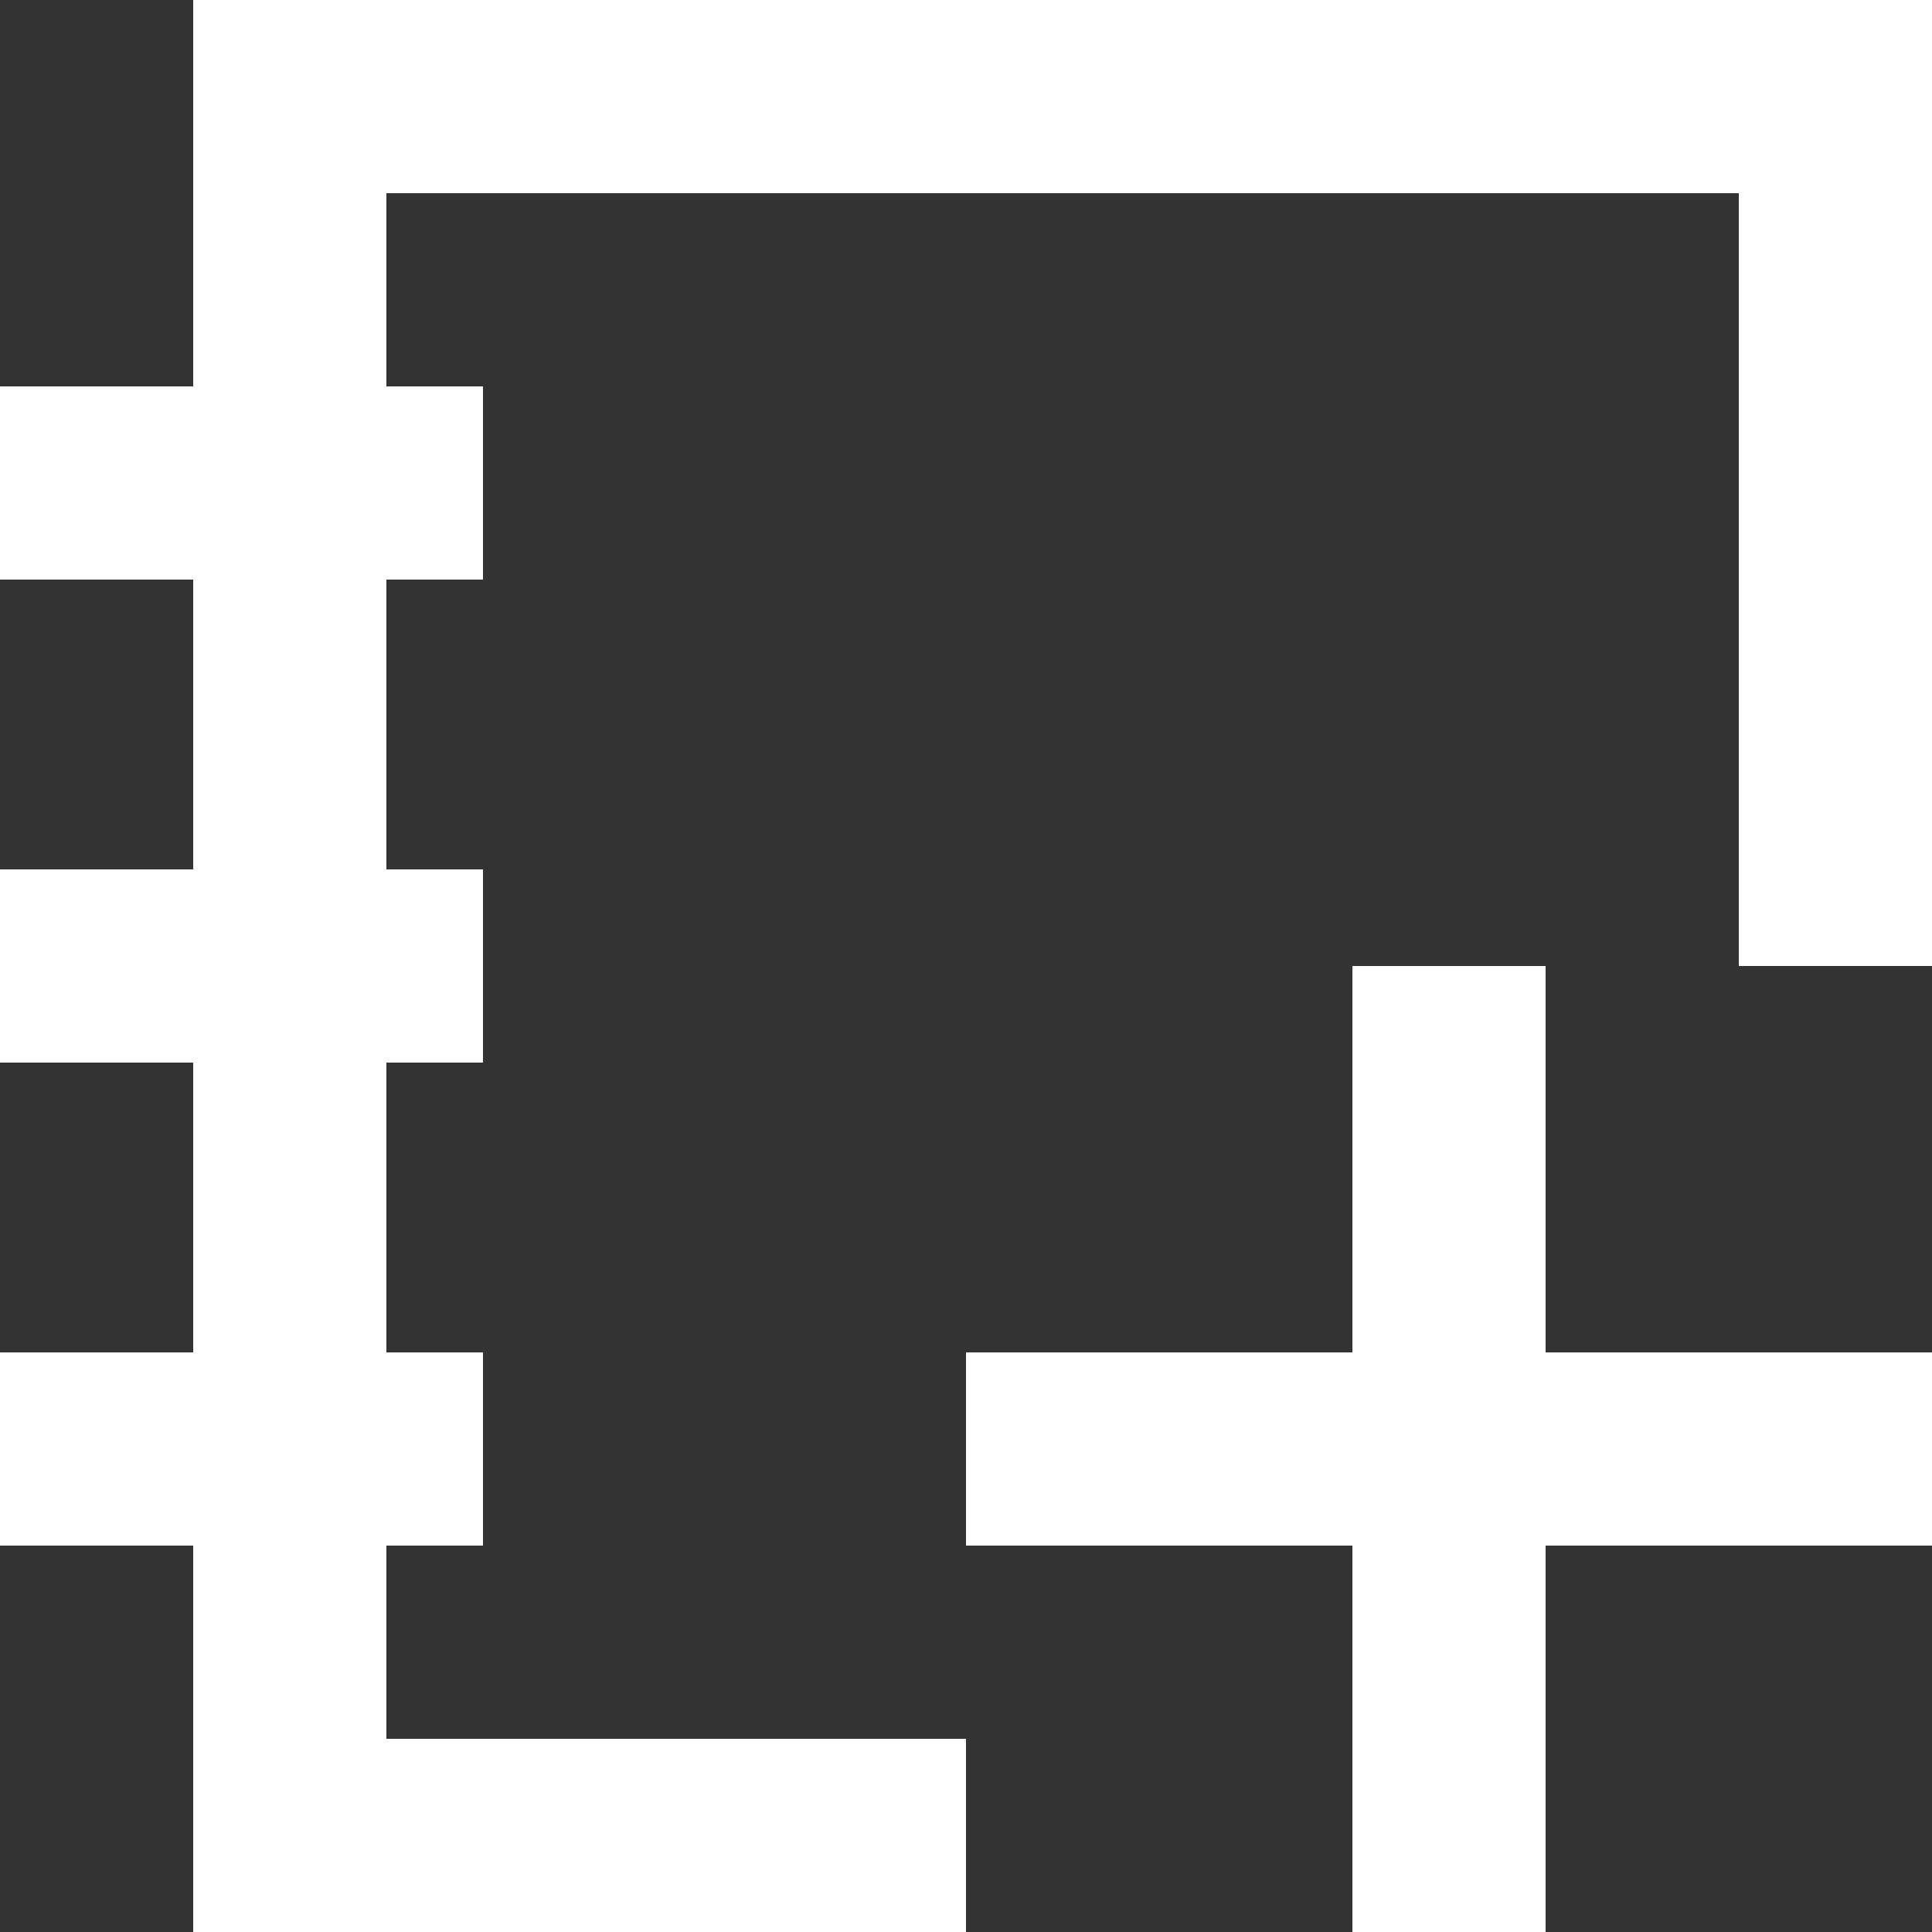 <svg width="40" height="40" viewBox="0 0 40 40" fill="none" xmlns="http://www.w3.org/2000/svg">
    <rect x="0" y="0" width="40" height="40" fill="#333333" stroke="none"/>
    <path d="M20 36H8V32H10V28H8V22H10V18H8V12H10V8H8V4H36V20H40V0H4V8H0V12H4V18H0V22H4V28H0V32H4V40H20" fill="white"/>
    <path d="M40 28H32V20H28V28H20V32H28V40H32V32H40V28Z" fill="white"/>
</svg>
